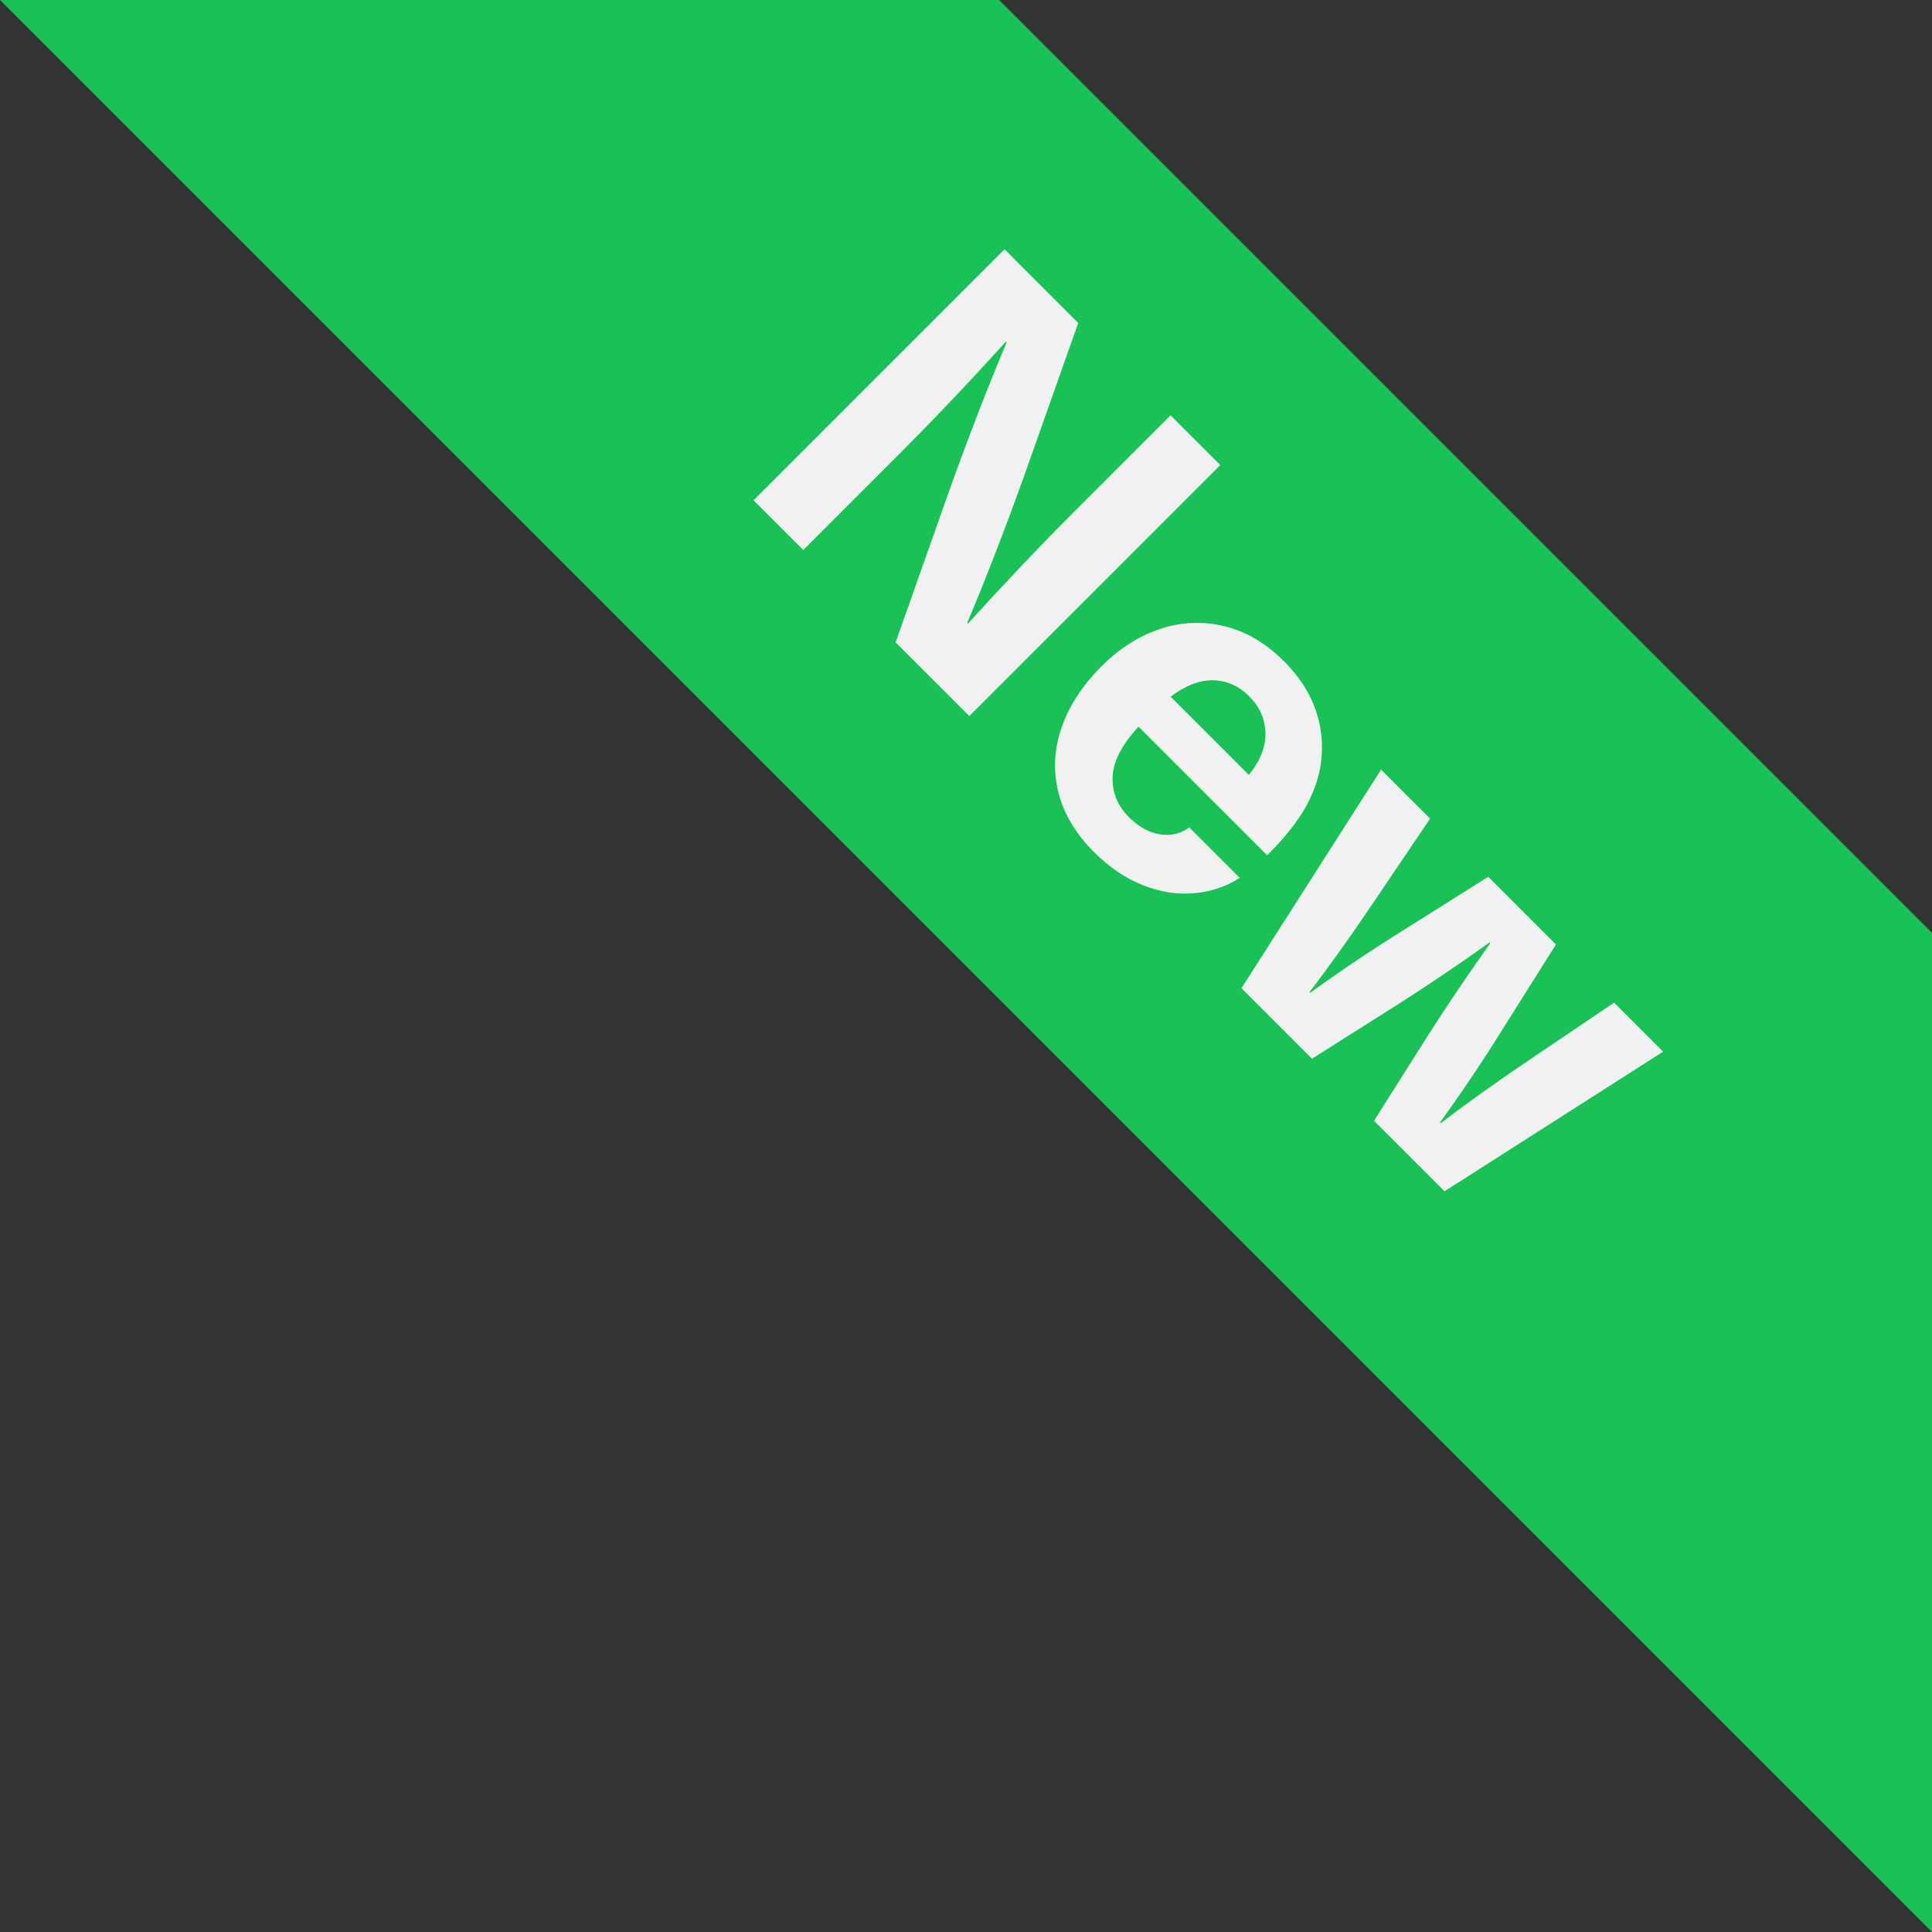 <svg xmlns="http://www.w3.org/2000/svg" width="62" height="62" viewBox="0 0 62 62">
  <rect x="0" y="0" width="62" height="62" fill="#333333" stroke="none"/>
  <g fill="none" fill-rule="evenodd">
    <polygon fill="#19C157" points="32.063 0 62 29.937 62 62 0 0"/>
    <path fill="#F1F1F1" d="M29.711,29.407 L27.503,24.783 C26.693,23.066 25.999,21.498 25.423,20.079 L25.391,20.079 C25.477,21.839 25.519,23.487 25.519,25.023 L25.519,29.407 L23.263,29.407 L23.263,18.015 L26.607,18.015 L28.815,22.639 C29.626,24.357 30.319,25.925 30.895,27.343 L30.927,27.343 C30.842,25.583 30.799,23.935 30.799,22.399 L30.799,18.015 L33.055,18.015 L33.055,29.407 L29.711,29.407 Z M40.063,27.767 C40.351,27.559 40.522,27.285 40.575,26.943 L42.863,26.943 C42.757,27.445 42.53,27.903 42.183,28.319 C41.837,28.735 41.389,29.063 40.839,29.303 C40.29,29.543 39.669,29.663 38.975,29.663 C38.133,29.663 37.407,29.479 36.799,29.111 C36.191,28.743 35.727,28.229 35.407,27.567 C35.087,26.906 34.927,26.143 34.927,25.279 C34.927,24.469 35.087,23.743 35.407,23.103 C35.727,22.463 36.191,21.957 36.799,21.583 C37.407,21.21 38.127,21.023 38.959,21.023 C39.887,21.023 40.682,21.266 41.343,21.751 C42.005,22.237 42.463,22.895 42.719,23.727 C42.89,24.271 42.975,24.965 42.975,25.807 L37.135,25.807 C37.167,26.597 37.351,27.173 37.687,27.535 C38.023,27.898 38.453,28.079 38.975,28.079 C39.413,28.079 39.775,27.975 40.063,27.767 Z M37.783,23.055 C37.469,23.354 37.269,23.802 37.183,24.399 L40.735,24.399 C40.671,23.813 40.477,23.367 40.151,23.063 C39.826,22.759 39.429,22.607 38.959,22.607 C38.49,22.607 38.098,22.757 37.783,23.055 Z M51.423,29.407 L50.703,26.207 C50.458,25.098 50.234,23.941 50.031,22.735 L49.999,22.735 C49.797,23.941 49.573,25.098 49.327,26.207 L48.607,29.407 L45.407,29.407 L43.615,21.279 L45.839,21.279 L46.447,24.415 C46.703,25.727 46.901,26.906 47.039,27.951 L47.071,27.951 C47.263,26.757 47.493,25.589 47.759,24.447 L48.479,21.279 L51.551,21.279 L52.271,24.447 C52.538,25.589 52.767,26.757 52.959,27.951 L52.991,27.951 C53.13,26.906 53.327,25.727 53.583,24.415 L54.191,21.279 L56.415,21.279 L54.623,29.407 L51.423,29.407 Z" transform="rotate(45 39.84 23.84)"/>
  </g>
</svg>
